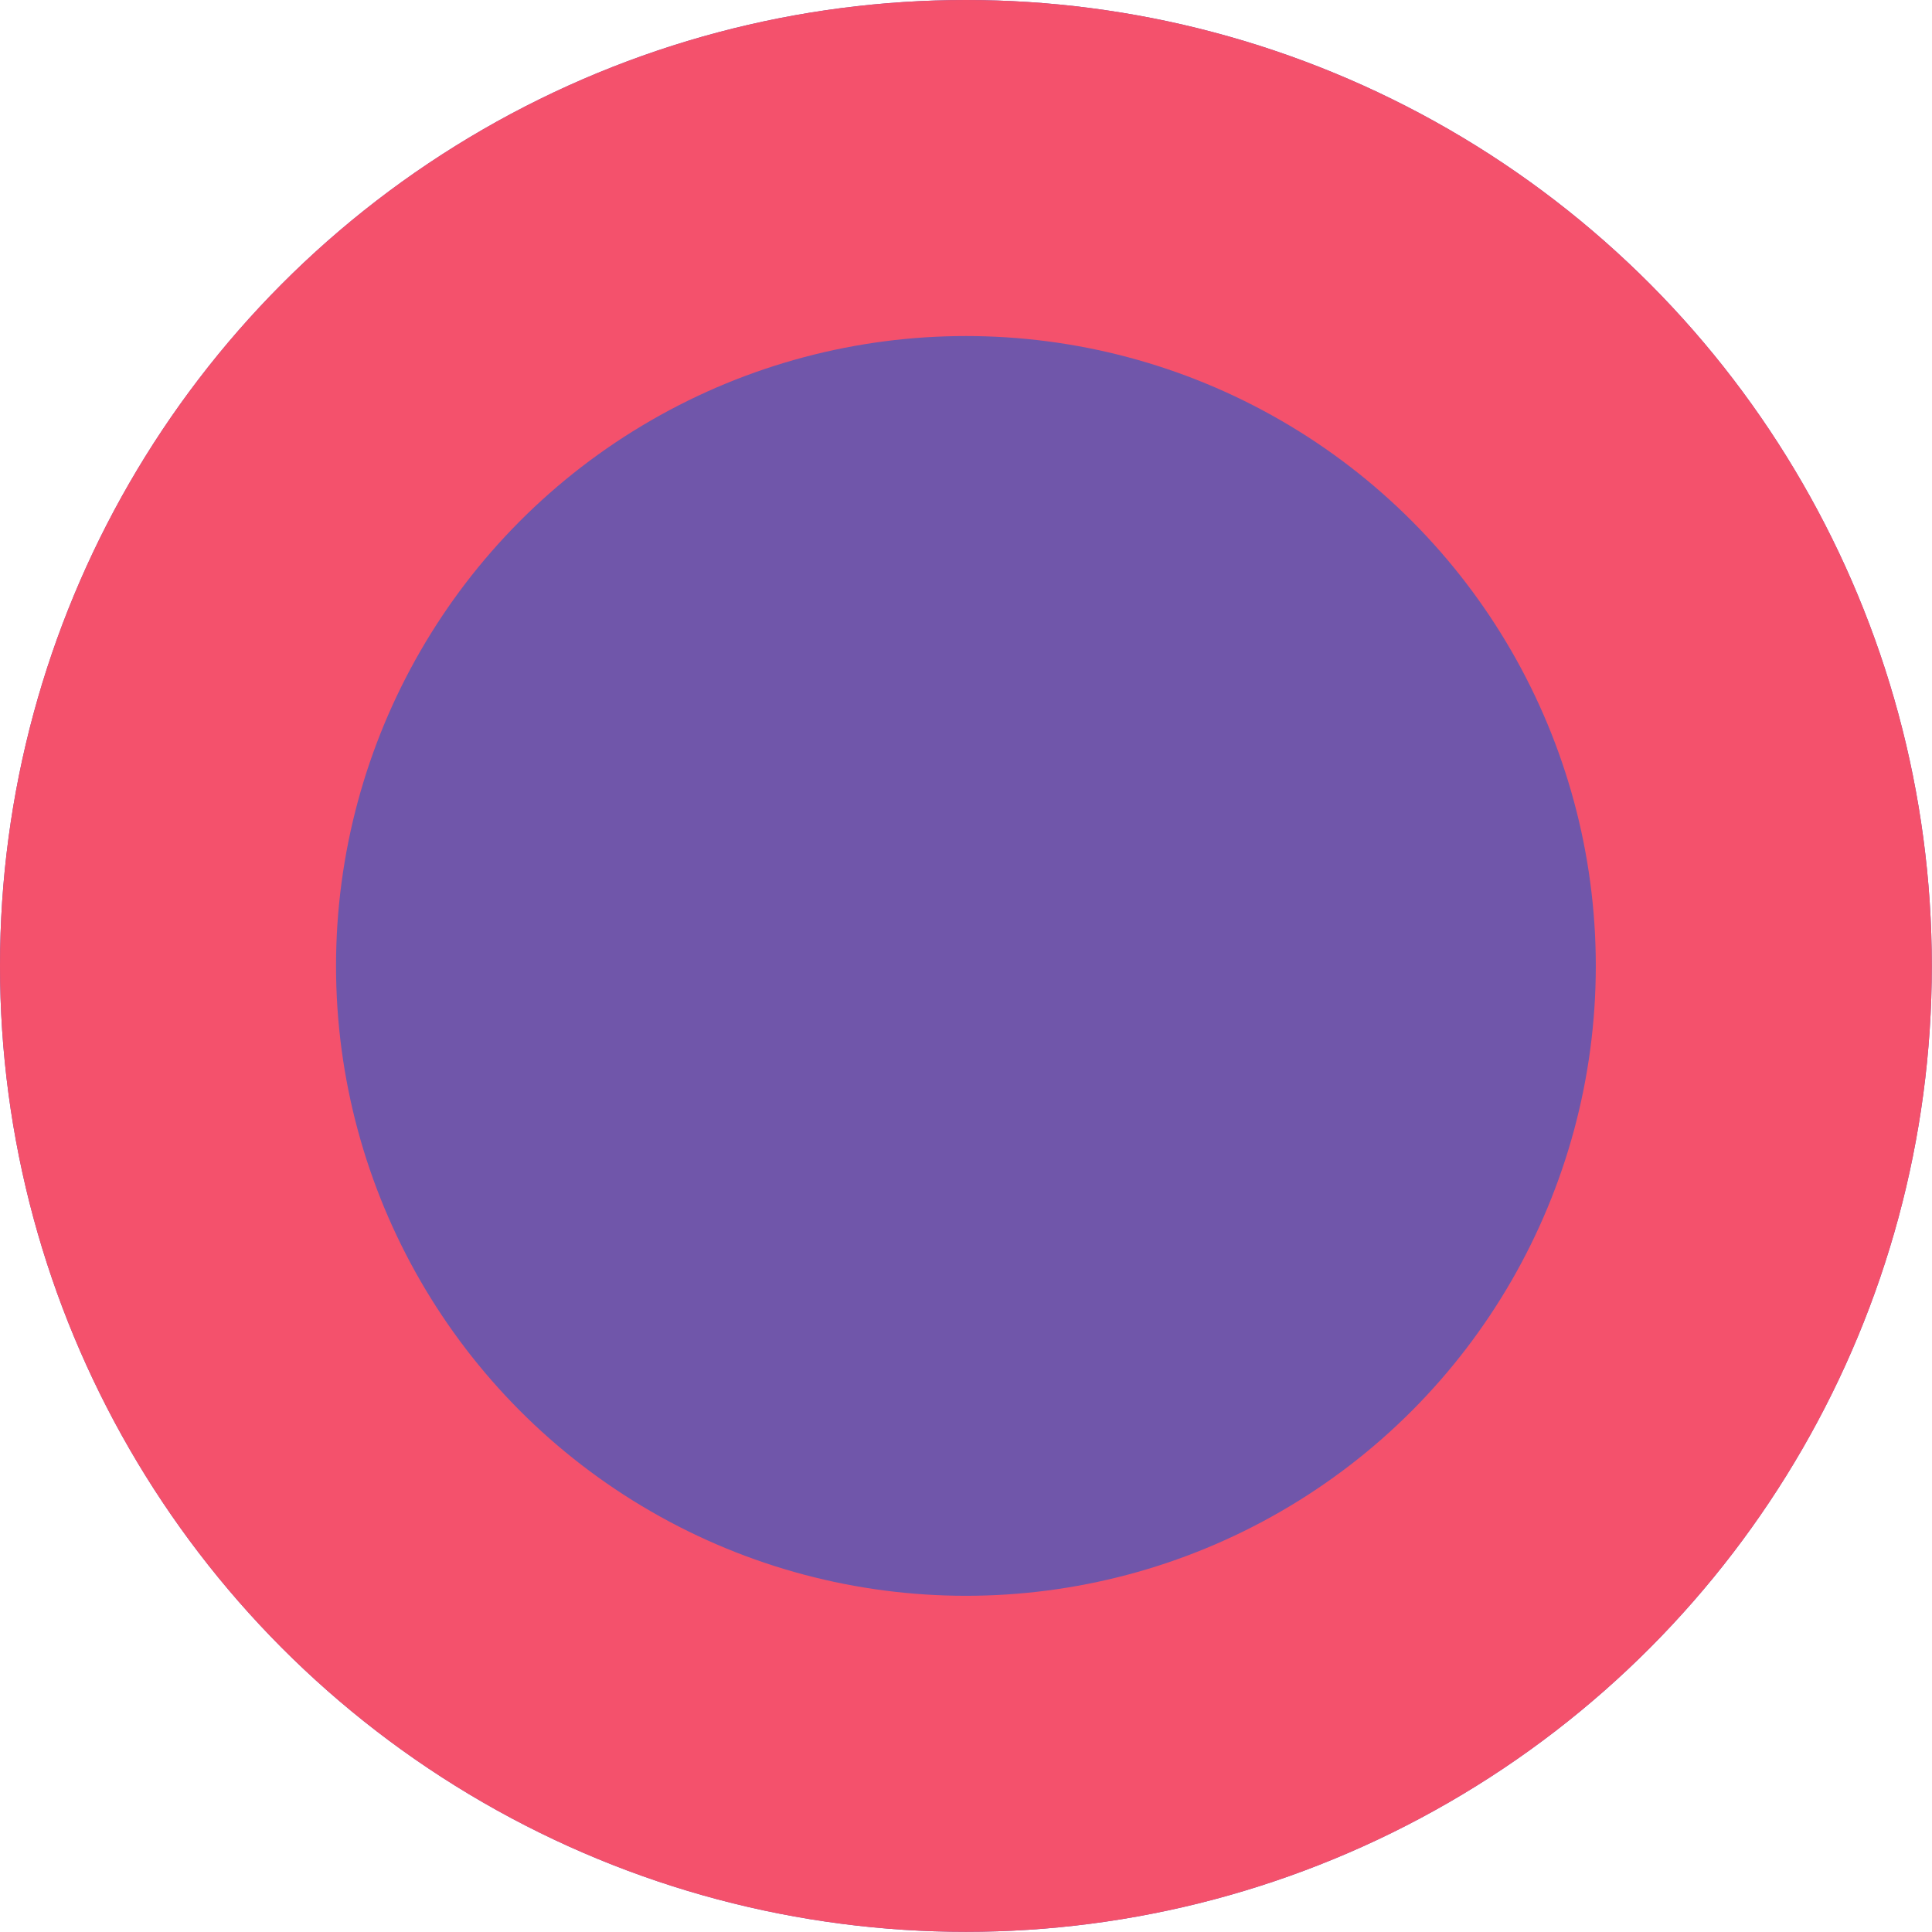 <svg xmlns="http://www.w3.org/2000/svg" viewBox="0 0 11.499 11.499">
    <defs>
        <style>
            .cls-1{fill:#7056aa;stroke:#f4516c;stroke-width:2px}.cls-2{stroke:none}.cls-3{fill:none}
        </style>
    </defs>
    <g id="Ellipse_62" class="cls-1" data-name="Ellipse 62">
        <circle cx="5.749" cy="5.749" r="5.749" class="cls-2"/>
        <circle cx="5.749" cy="5.749" r="4.749" class="cls-3"/>
    </g>
</svg>

